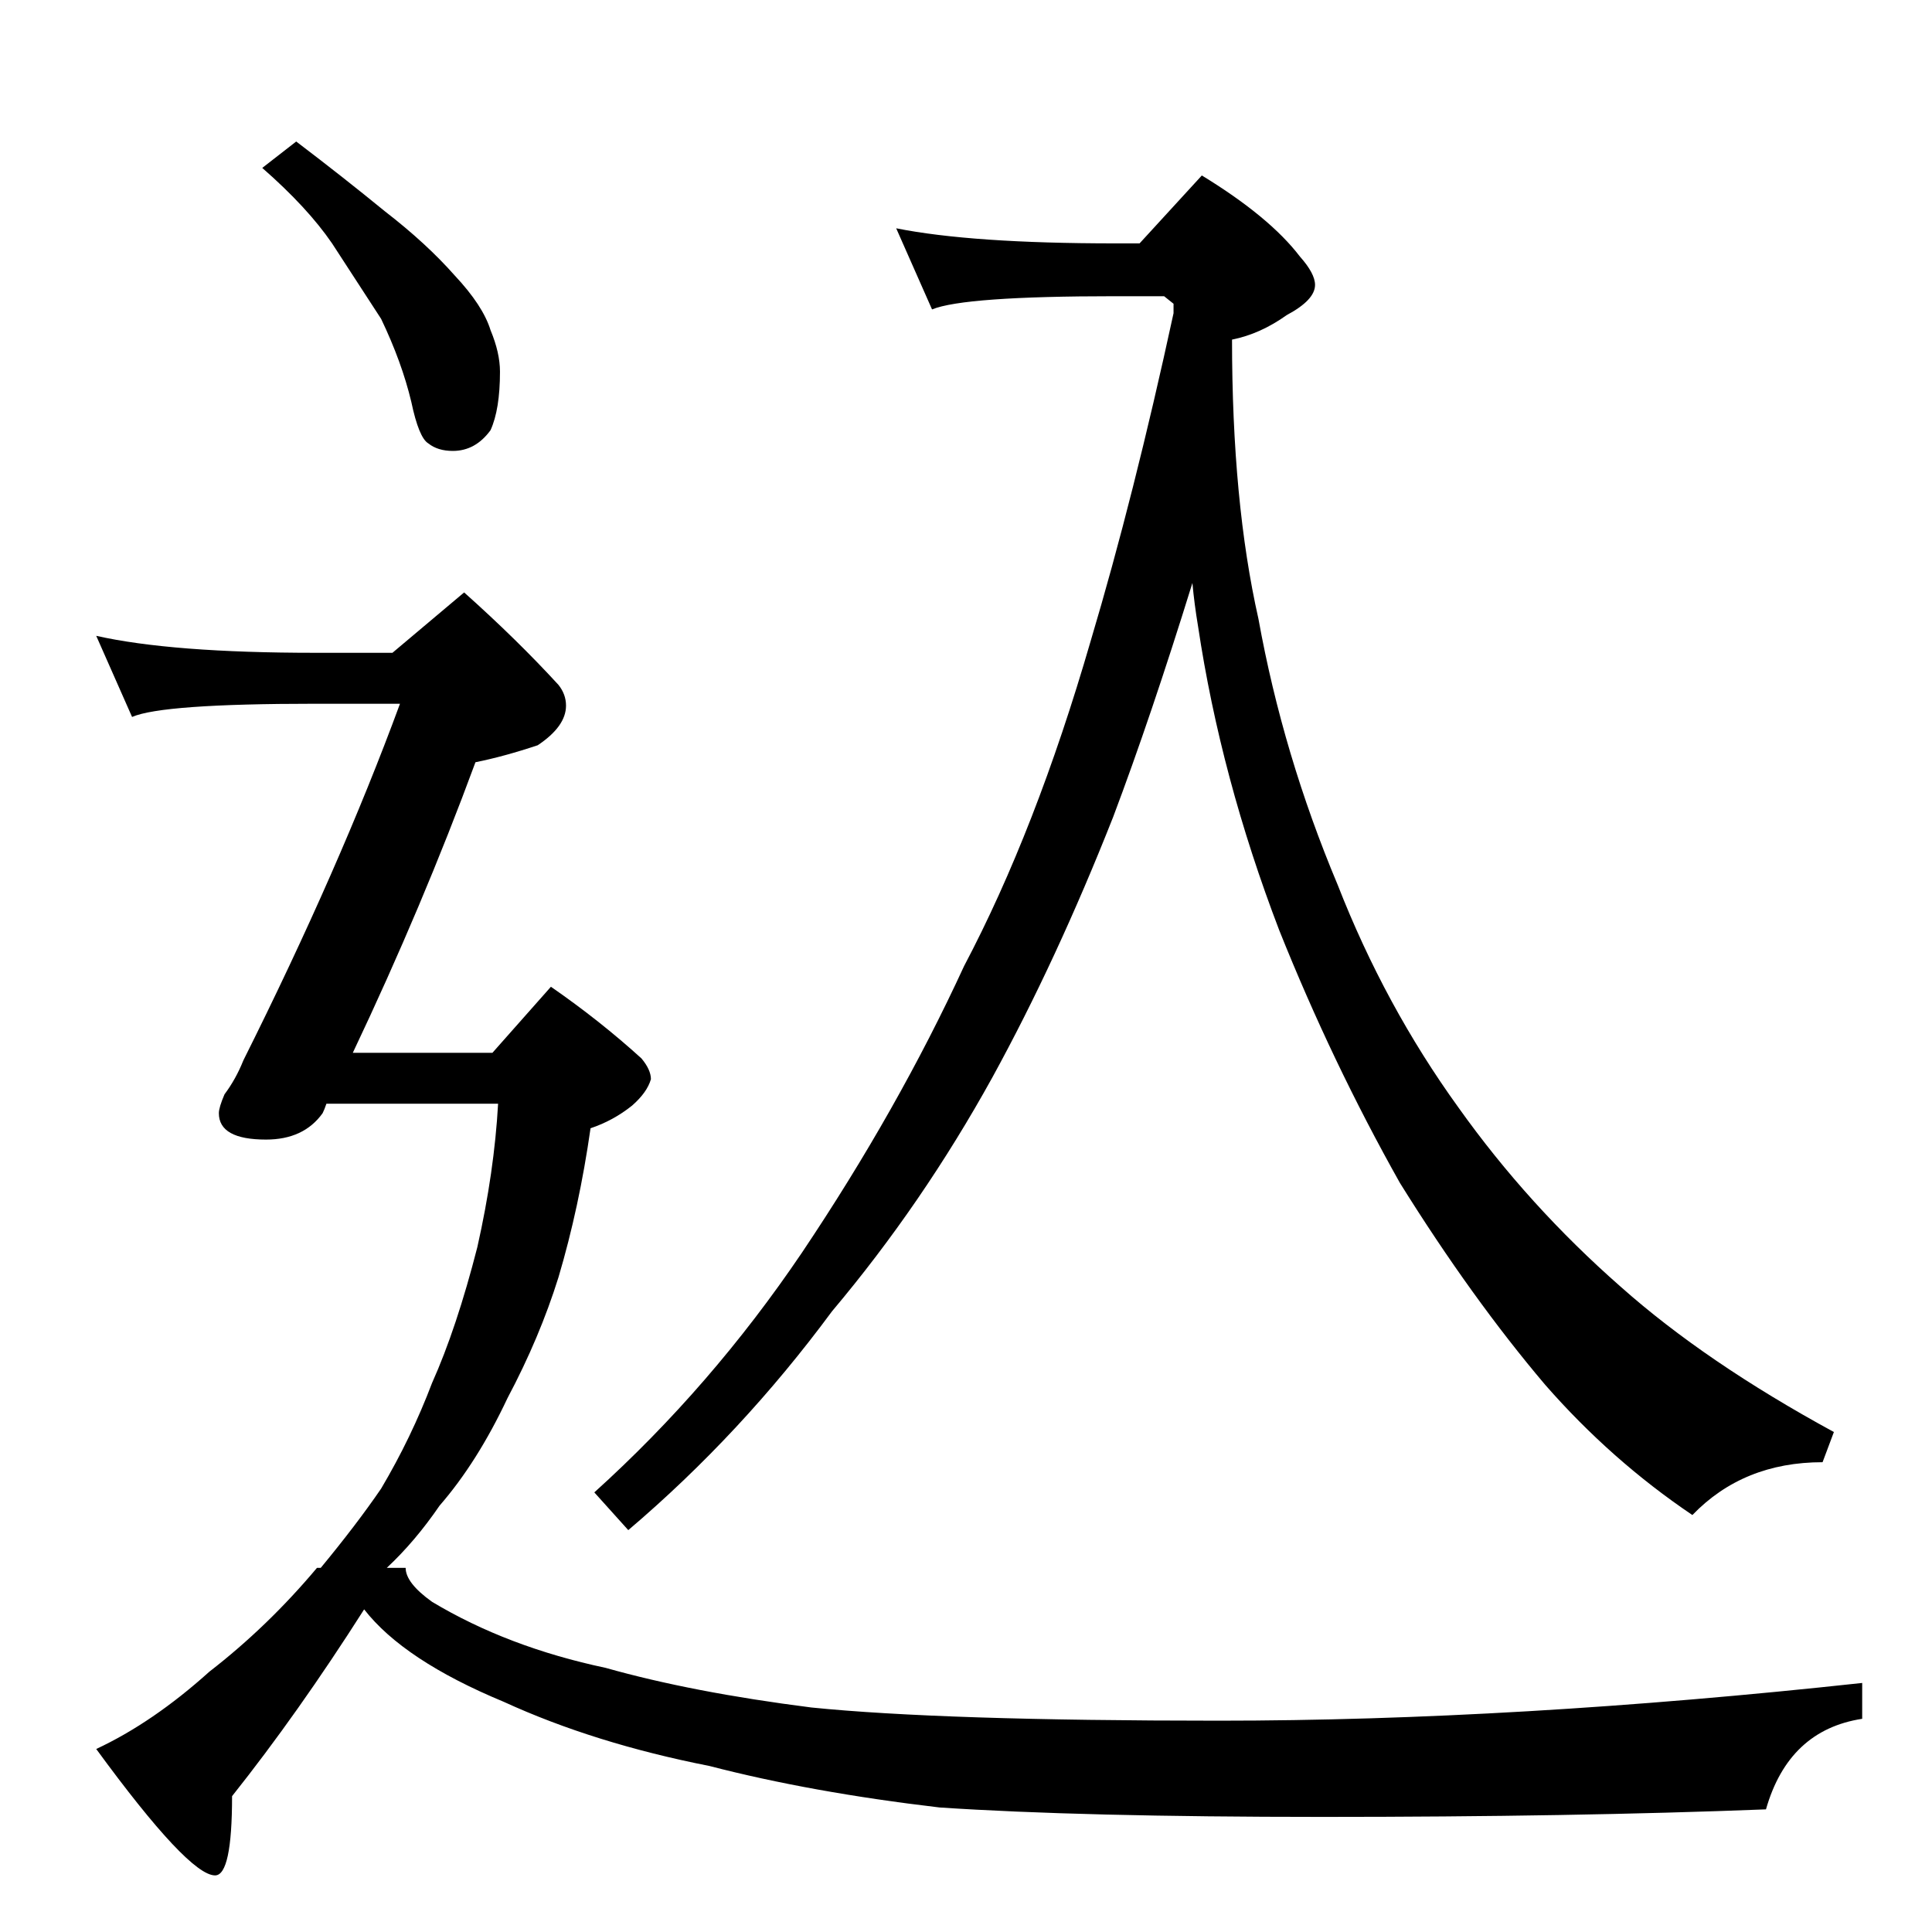 <?xml version="1.0" standalone="no"?>
<!DOCTYPE svg PUBLIC "-//W3C//DTD SVG 1.1//EN" "http://www.w3.org/Graphics/SVG/1.1/DTD/svg11.dtd" >
<svg xmlns="http://www.w3.org/2000/svg" xmlns:xlink="http://www.w3.org/1999/xlink" version="1.1" viewBox="0 -204 1024 1024">
  <g transform="matrix(1 0 0 -1 0 820)">
   <path fill="currentColor"
d="M475 903q40 -8 116 -8h13l33 36q36 -22 52 -43q8 -9 8 -15q0 -8 -15 -16q-14 -10 -29 -13q0 -86 14 -148q13 -72 42 -141q25 -64 64 -118q37 -52 86 -95q45 -40 113 -77l-6 -16q-42 0 -69 -28q-43 29 -78 69q-39 46 -77 107q-36 64 -64 134q-31 81 -43 161q-2 12 -3 23
q-22 -71 -42 -124q-30 -76 -64 -138q-37 -67 -85 -124q-48 -65 -108 -116l-18 20q62 56 110 127q51 76 86 152q38 72 67 172q23 77 44 174v5l-5 4h-26q-80 0 -97 -7zM157 949q25 -19 47 -37q22 -17 37 -34q15 -16 19 -29q5 -12 5 -22q0 -20 -5 -31q-8 -11 -20 -11
q-8 0 -13 4q-5 3 -9 22q-5 21 -16 44l-26 40q-13 19 -37 40zM246 710q28 -25 50 -49q4 -5 4 -11q0 -11 -15 -21q-18 -6 -33 -9q-28 -76 -65 -154h74l31 35q26 -18 48 -38q5 -6 5 -11q-2 -7 -10 -14q-10 -8 -22 -12q-6 -42 -17 -79q-10 -32 -27 -64q-16 -34 -36 -57
q-13 -19 -28 -33h10q0 -8 14 -18q40 -24 92 -35q46 -13 109 -21q69 -7 216 -7q157 0 341 20v-19q-39 -6 -51 -48q-102 -4 -235 -4q-128 0 -203 5q-68 8 -122 22q-61 12 -109 34q-53 22 -74 49q-35 -55 -70 -99q0 -42 -9 -42q-14 0 -63 67q30 14 60 41q31 24 57 55h2
q19 23 32 42q16 27 27 56q13 29 24 72q9 40 11 76h-91q-1 -3 -2 -5q-10 -14 -30 -14q-25 0 -25 14q0 3 3 10q6 8 10 18q51 102 83 189h-45q-81 0 -97 -7l-19 43q40 -9 116 -9h41z" />
  </g>

</svg>
